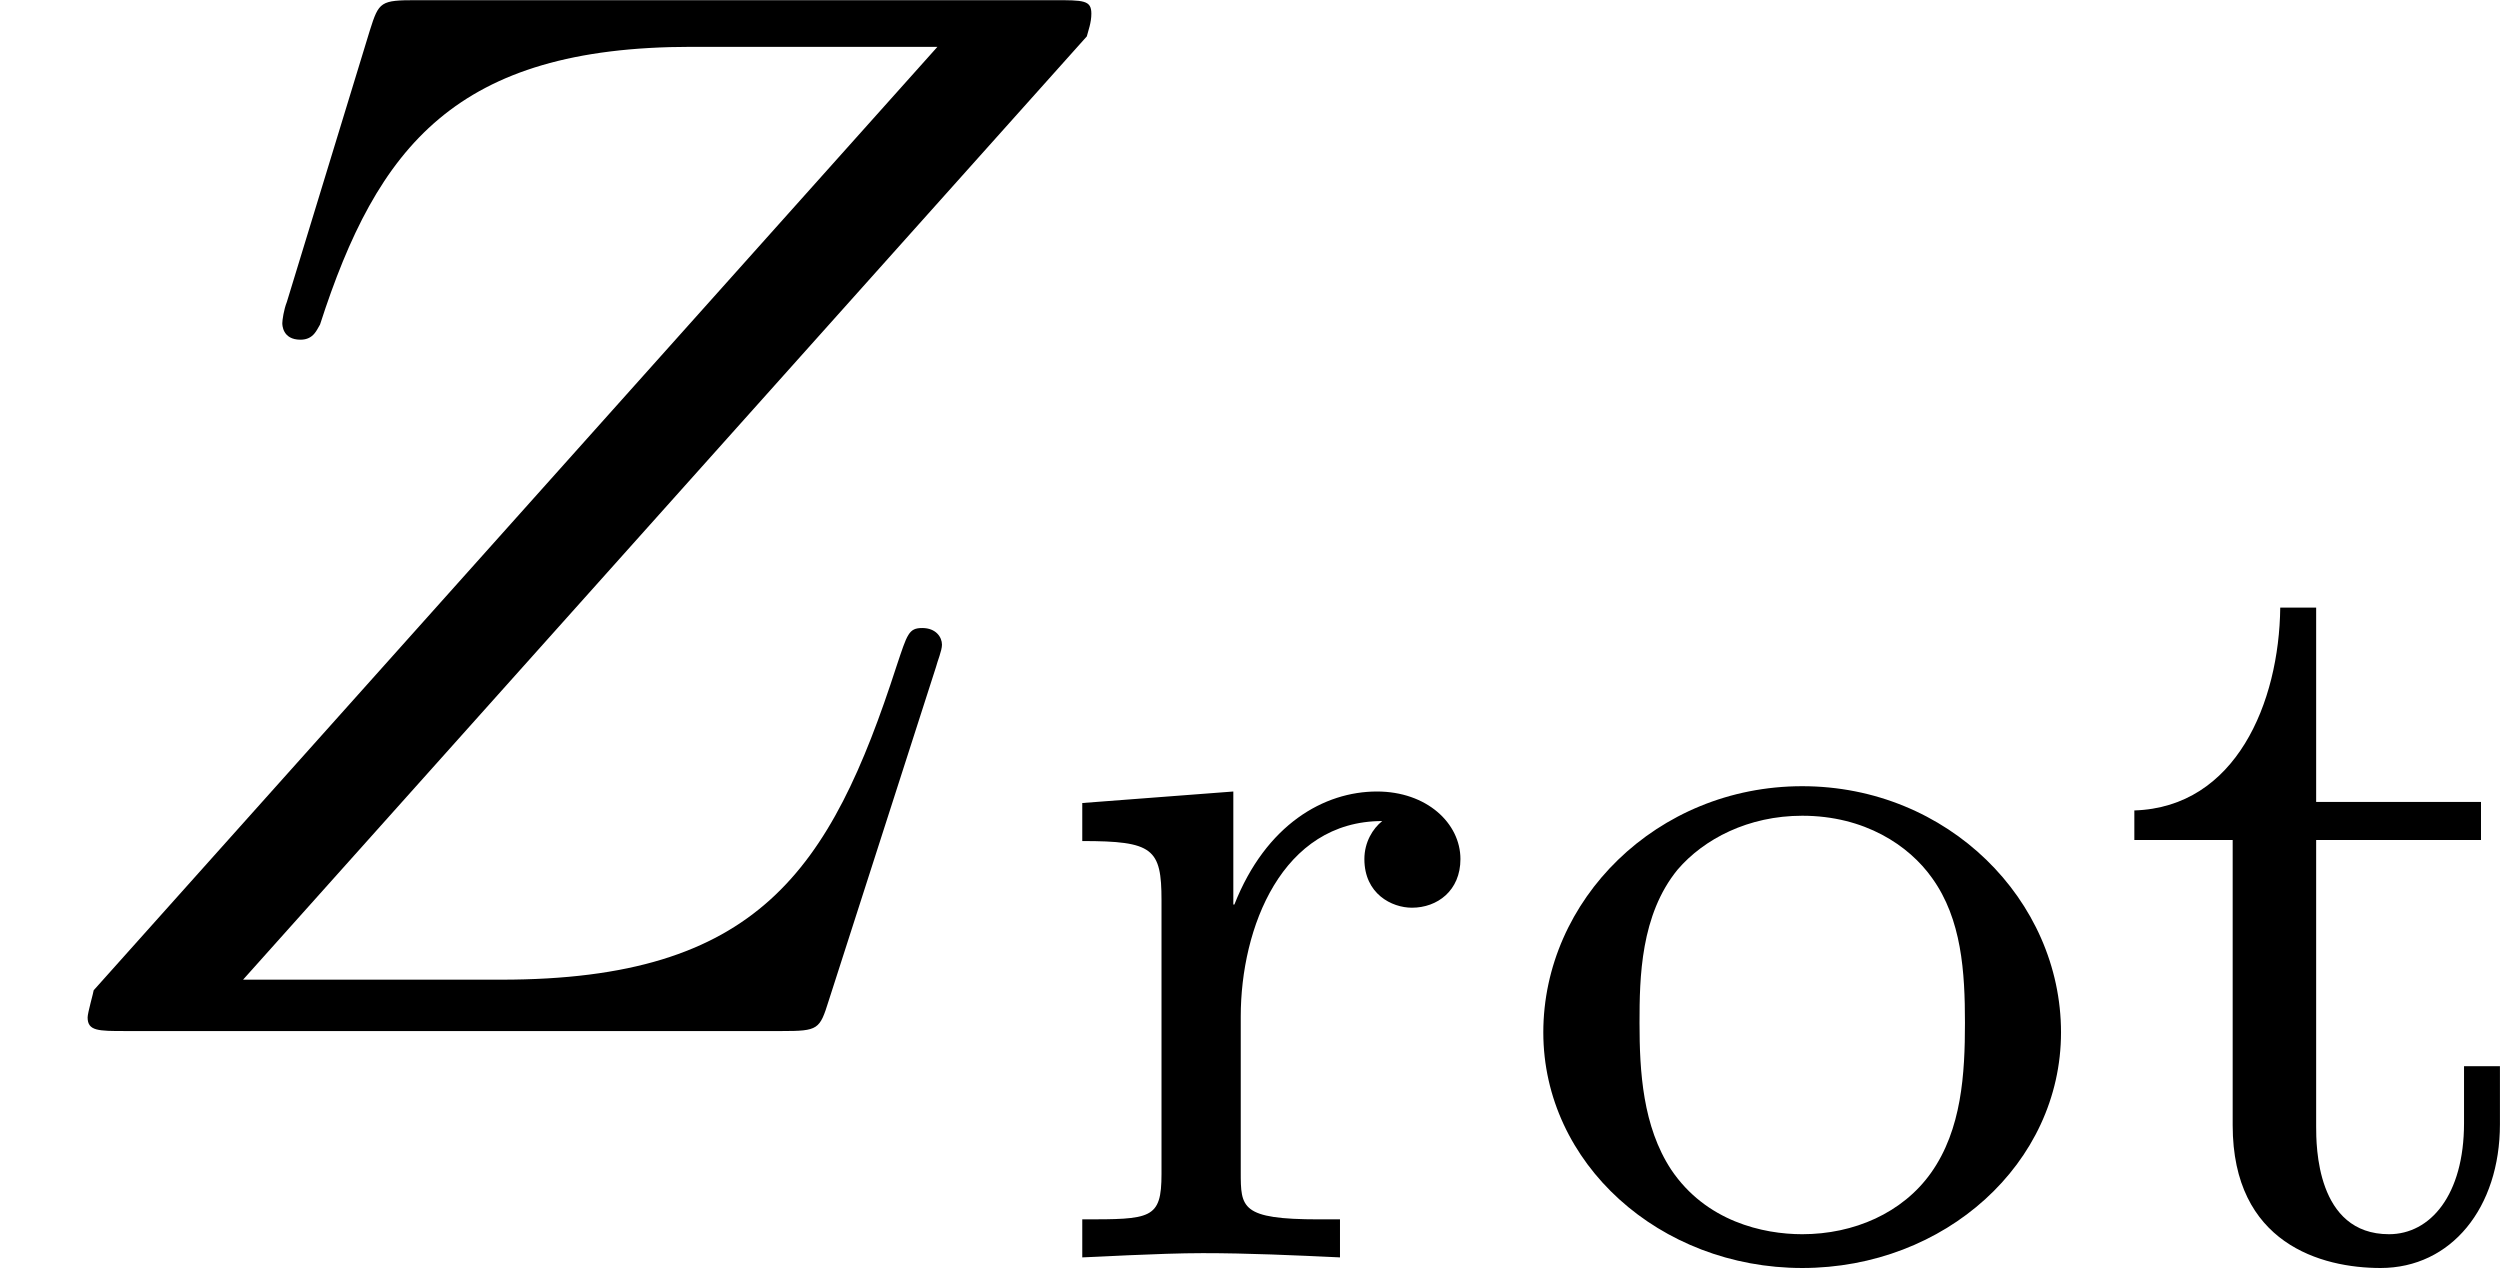 <?xml version='1.0' encoding='UTF-8'?>
<!-- This file was generated by dvisvgm 2.6.3 -->
<svg version='1.1' xmlns='http://www.w3.org/2000/svg' xmlns:xlink='http://www.w3.org/1999/xlink' width='23.101pt' height='11.716pt' viewBox='33.951 627.645 23.101 11.716'>
<defs>
<path id='g18-111' d='M3.689 -1.485C3.689 -2.357 2.943 -3.11 1.981 -3.11S0.272 -2.357 0.272 -1.485C0.272 -0.621 1.039 0.07 1.981 0.07S3.689 -0.621 3.689 -1.485ZM1.981 -0.153C1.723 -0.153 1.346 -0.237 1.116 -0.579C0.928 -0.865 0.907 -1.227 0.907 -1.548C0.907 -1.848 0.914 -2.26 1.158 -2.559C1.332 -2.762 1.625 -2.915 1.981 -2.915C2.392 -2.915 2.685 -2.72 2.838 -2.504C3.034 -2.232 3.055 -1.883 3.055 -1.548S3.034 -0.844 2.831 -0.558C2.643 -0.293 2.322 -0.153 1.981 -0.153Z'/>
<path id='g18-114' d='M1.388 -1.59C1.388 -2.176 1.66 -2.88 2.322 -2.88C2.26 -2.831 2.204 -2.741 2.204 -2.629C2.204 -2.399 2.385 -2.308 2.518 -2.308C2.685 -2.308 2.838 -2.42 2.838 -2.629C2.838 -2.866 2.615 -3.075 2.287 -3.075C1.939 -3.075 1.555 -2.859 1.346 -2.329H1.339V-3.075L0.342 -2.999V-2.748C0.809 -2.748 0.865 -2.699 0.865 -2.357V-0.551C0.865 -0.251 0.795 -0.251 0.342 -0.251V0C0.377 0 0.851 -0.028 1.137 -0.028C1.437 -0.028 1.743 -0.014 2.043 0V-0.251H1.904C1.388 -0.251 1.388 -0.328 1.388 -0.565V-1.59Z'/>
<path id='g18-116' d='M1.402 -2.755H2.49V-3.006H1.402V-4.289H1.165C1.158 -3.661 0.872 -2.971 0.202 -2.95V-2.755H0.851V-0.872C0.851 -0.091 1.437 0.07 1.827 0.07C2.294 0.07 2.615 -0.328 2.615 -0.879V-1.262H2.378V-0.886C2.378 -0.411 2.155 -0.153 1.883 -0.153C1.402 -0.153 1.402 -0.739 1.402 -0.865V-2.755Z'/>
<path id='g14-90' d='M7.173 -6.565C7.183 -6.605 7.203 -6.655 7.203 -6.715C7.203 -6.804 7.153 -6.804 6.954 -6.804H2.75C2.511 -6.804 2.501 -6.795 2.441 -6.605L1.893 -4.812C1.873 -4.762 1.863 -4.692 1.863 -4.672C1.863 -4.663 1.863 -4.563 1.983 -4.563C2.072 -4.563 2.092 -4.633 2.112 -4.663C2.491 -5.838 3.009 -6.496 4.563 -6.496H6.187L0.618 -0.269C0.618 -0.259 0.578 -0.12 0.578 -0.09C0.578 0 0.648 0 0.827 0H5.161C5.4 0 5.41 -0.01 5.469 -0.199L6.177 -2.401C6.187 -2.441 6.217 -2.511 6.217 -2.55C6.217 -2.6 6.177 -2.66 6.087 -2.66S5.988 -2.62 5.918 -2.411C5.479 -1.056 5.001 -0.339 3.308 -0.339H1.604L7.173 -6.565Z'/>
</defs>
<g id='page1' transform='matrix(1.4 0 0 1.4 0 0)'>
<use x='24.251' y='455.123' xlink:href='#g14-90'/>
<use x='31.052' y='456.617' xlink:href='#g18-114'/>
<use x='34.165' y='456.617' xlink:href='#g18-111'/>
<use x='38.136' y='456.617' xlink:href='#g18-116'/>
</g>
</svg>